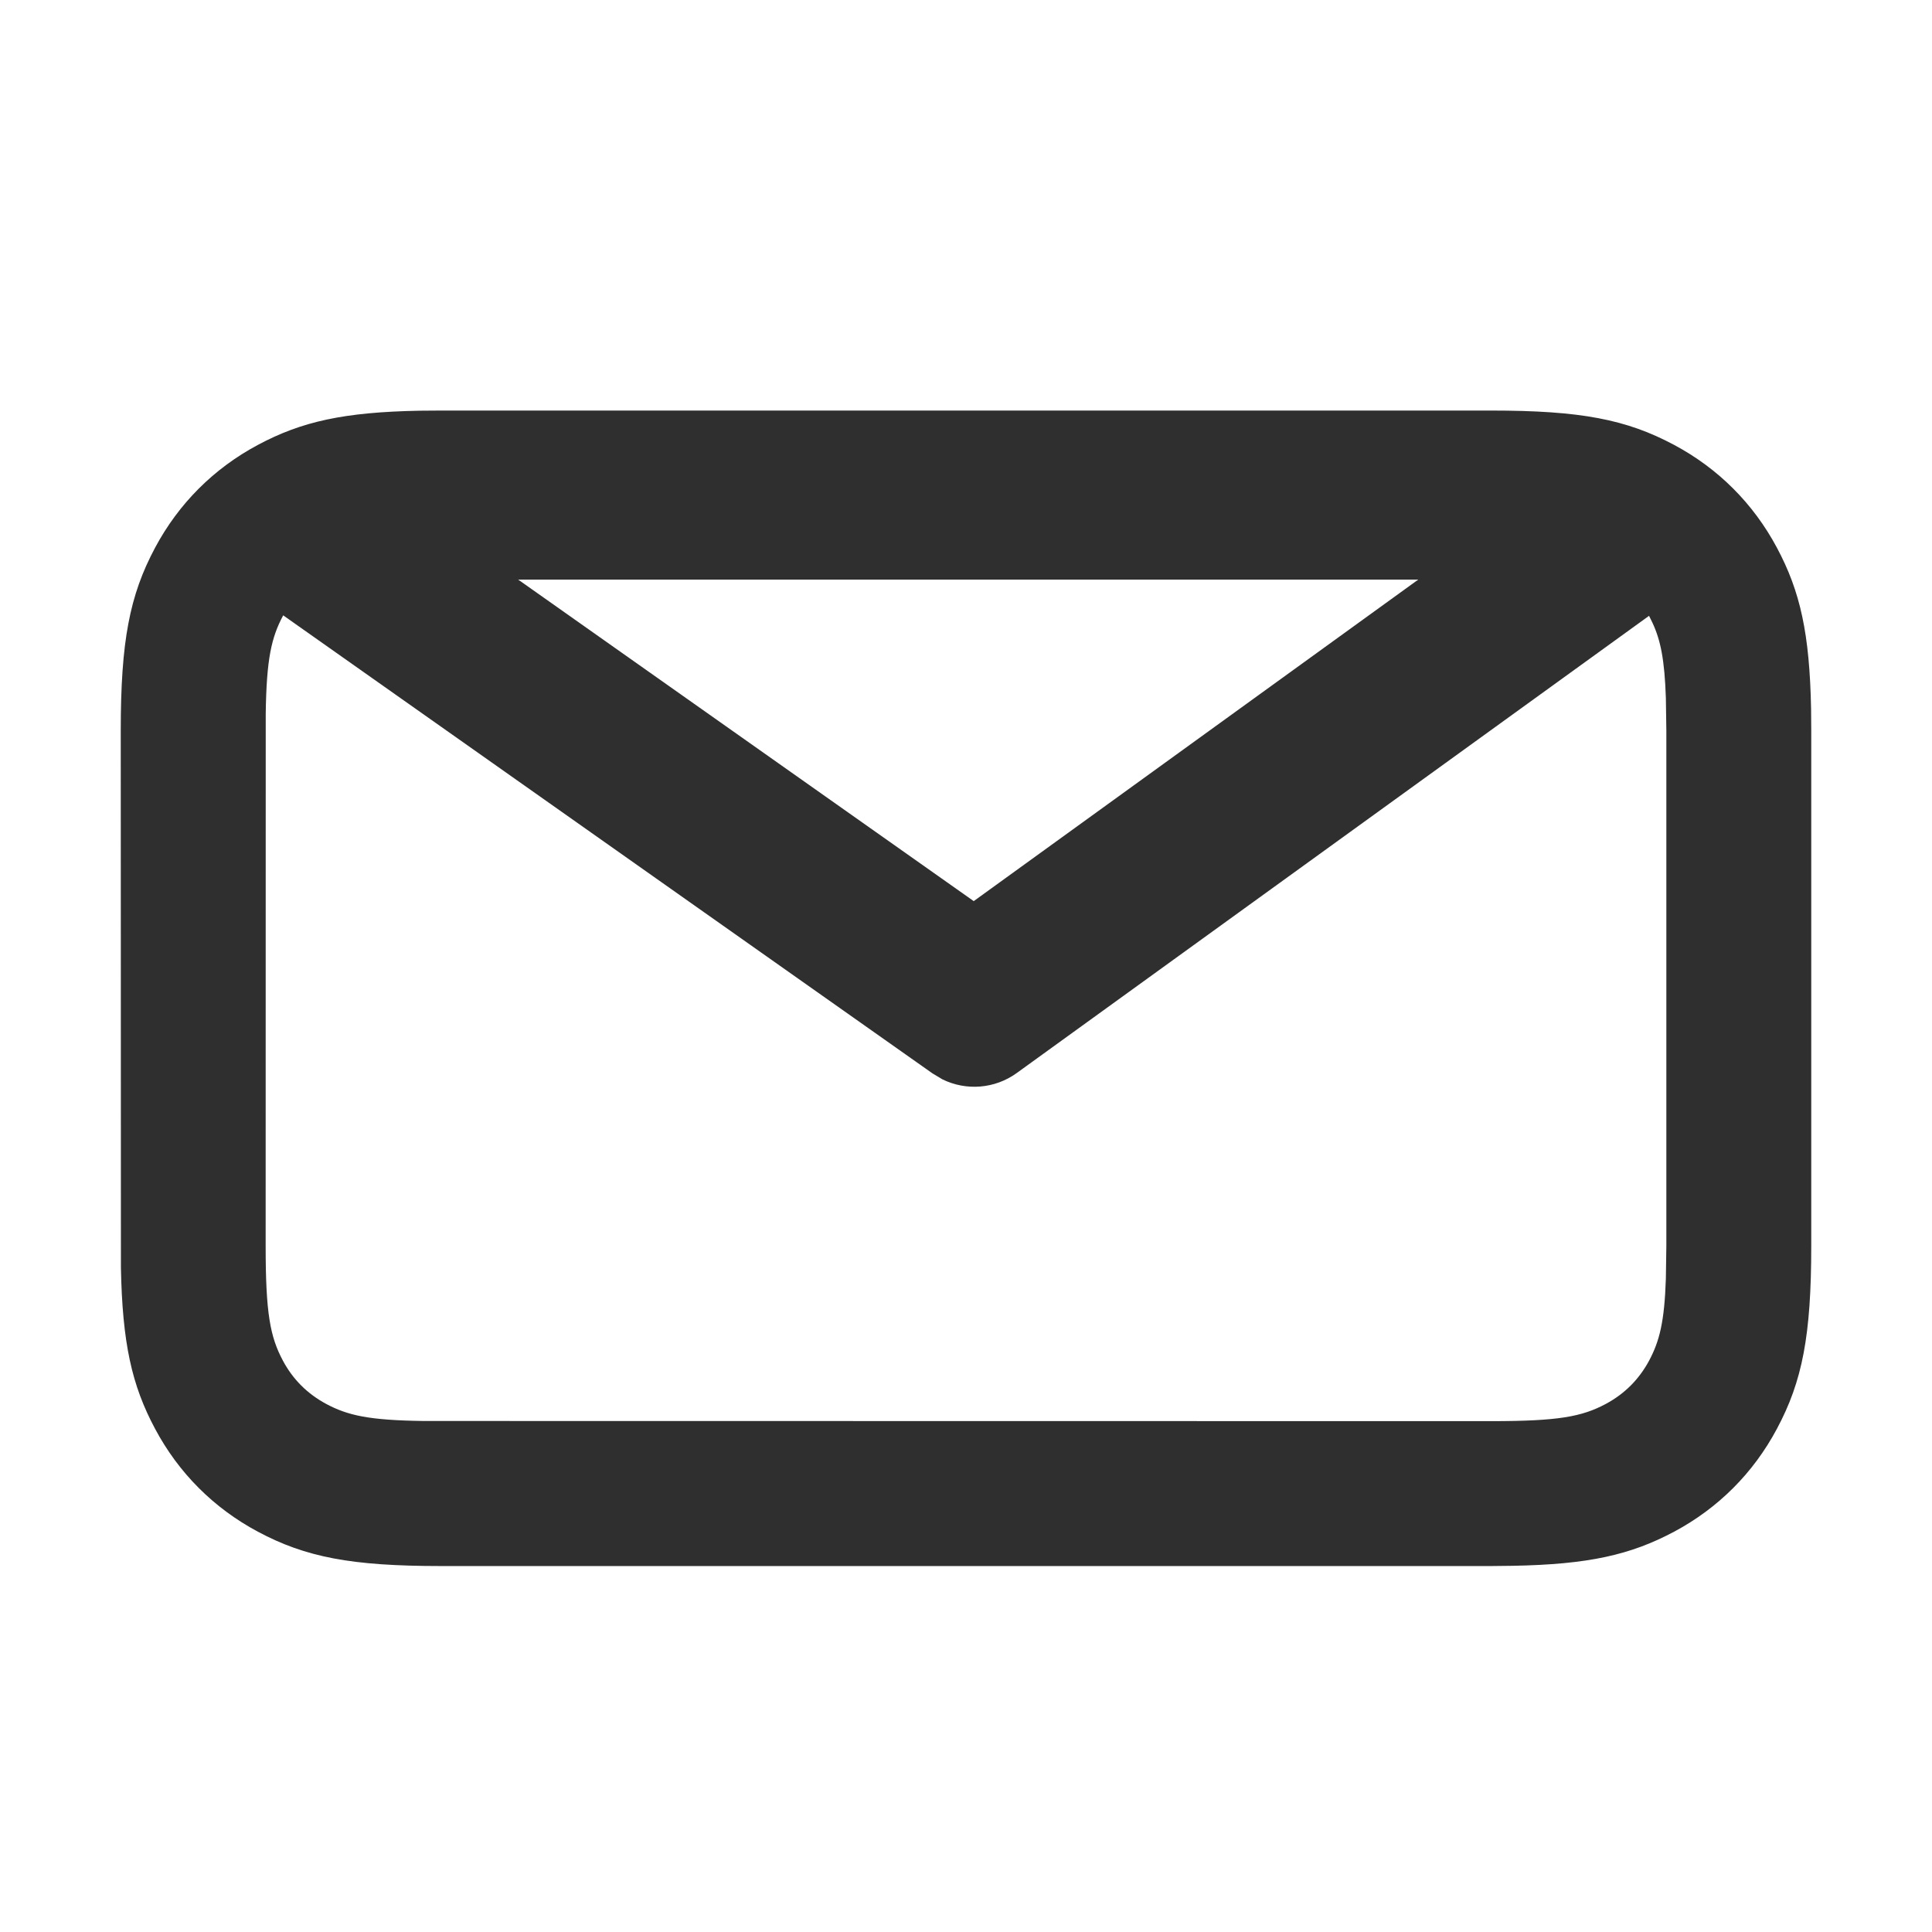 <svg width="24" height="24" viewBox="0 0 24 24" fill="none" xmlns="http://www.w3.org/2000/svg">
<path d="M18.523 5.1C19.635 5.1 20.204 5.21 20.797 5.527C21.345 5.82 21.78 6.255 22.073 6.803C22.364 7.347 22.48 7.87 22.498 8.81L22.5 9.077V15.477C22.5 16.588 22.39 17.158 22.073 17.75C21.78 18.299 21.345 18.734 20.797 19.027C20.253 19.317 19.73 19.434 18.79 19.451L18.523 19.454H5.477C4.365 19.454 3.796 19.344 3.203 19.027C2.655 18.734 2.22 18.299 1.927 17.75C1.636 17.207 1.52 16.683 1.502 15.744L1.5 9.077C1.5 7.965 1.61 7.396 1.927 6.803C2.22 6.255 2.655 5.82 3.203 5.527C3.747 5.236 4.27 5.12 5.21 5.102L5.477 5.1H18.523ZM20.485 7.65L12.631 13.329C12.358 13.527 12.002 13.553 11.707 13.408L11.585 13.335L3.518 7.644C3.37 7.922 3.311 8.185 3.301 8.861L3.3 15.477C3.3 16.317 3.356 16.605 3.514 16.902C3.639 17.136 3.818 17.314 4.052 17.44C4.322 17.584 4.585 17.643 5.261 17.652L18.523 17.654C19.363 17.654 19.651 17.598 19.948 17.44C20.182 17.314 20.36 17.136 20.486 16.902C20.615 16.659 20.676 16.422 20.694 15.884L20.7 15.477V9.077L20.694 8.67C20.678 8.192 20.628 7.951 20.526 7.733L20.485 7.65ZM17.618 7.2H6.437L12.096 11.194L17.618 7.2Z" fill="#2F2F2F"/>
</svg>
